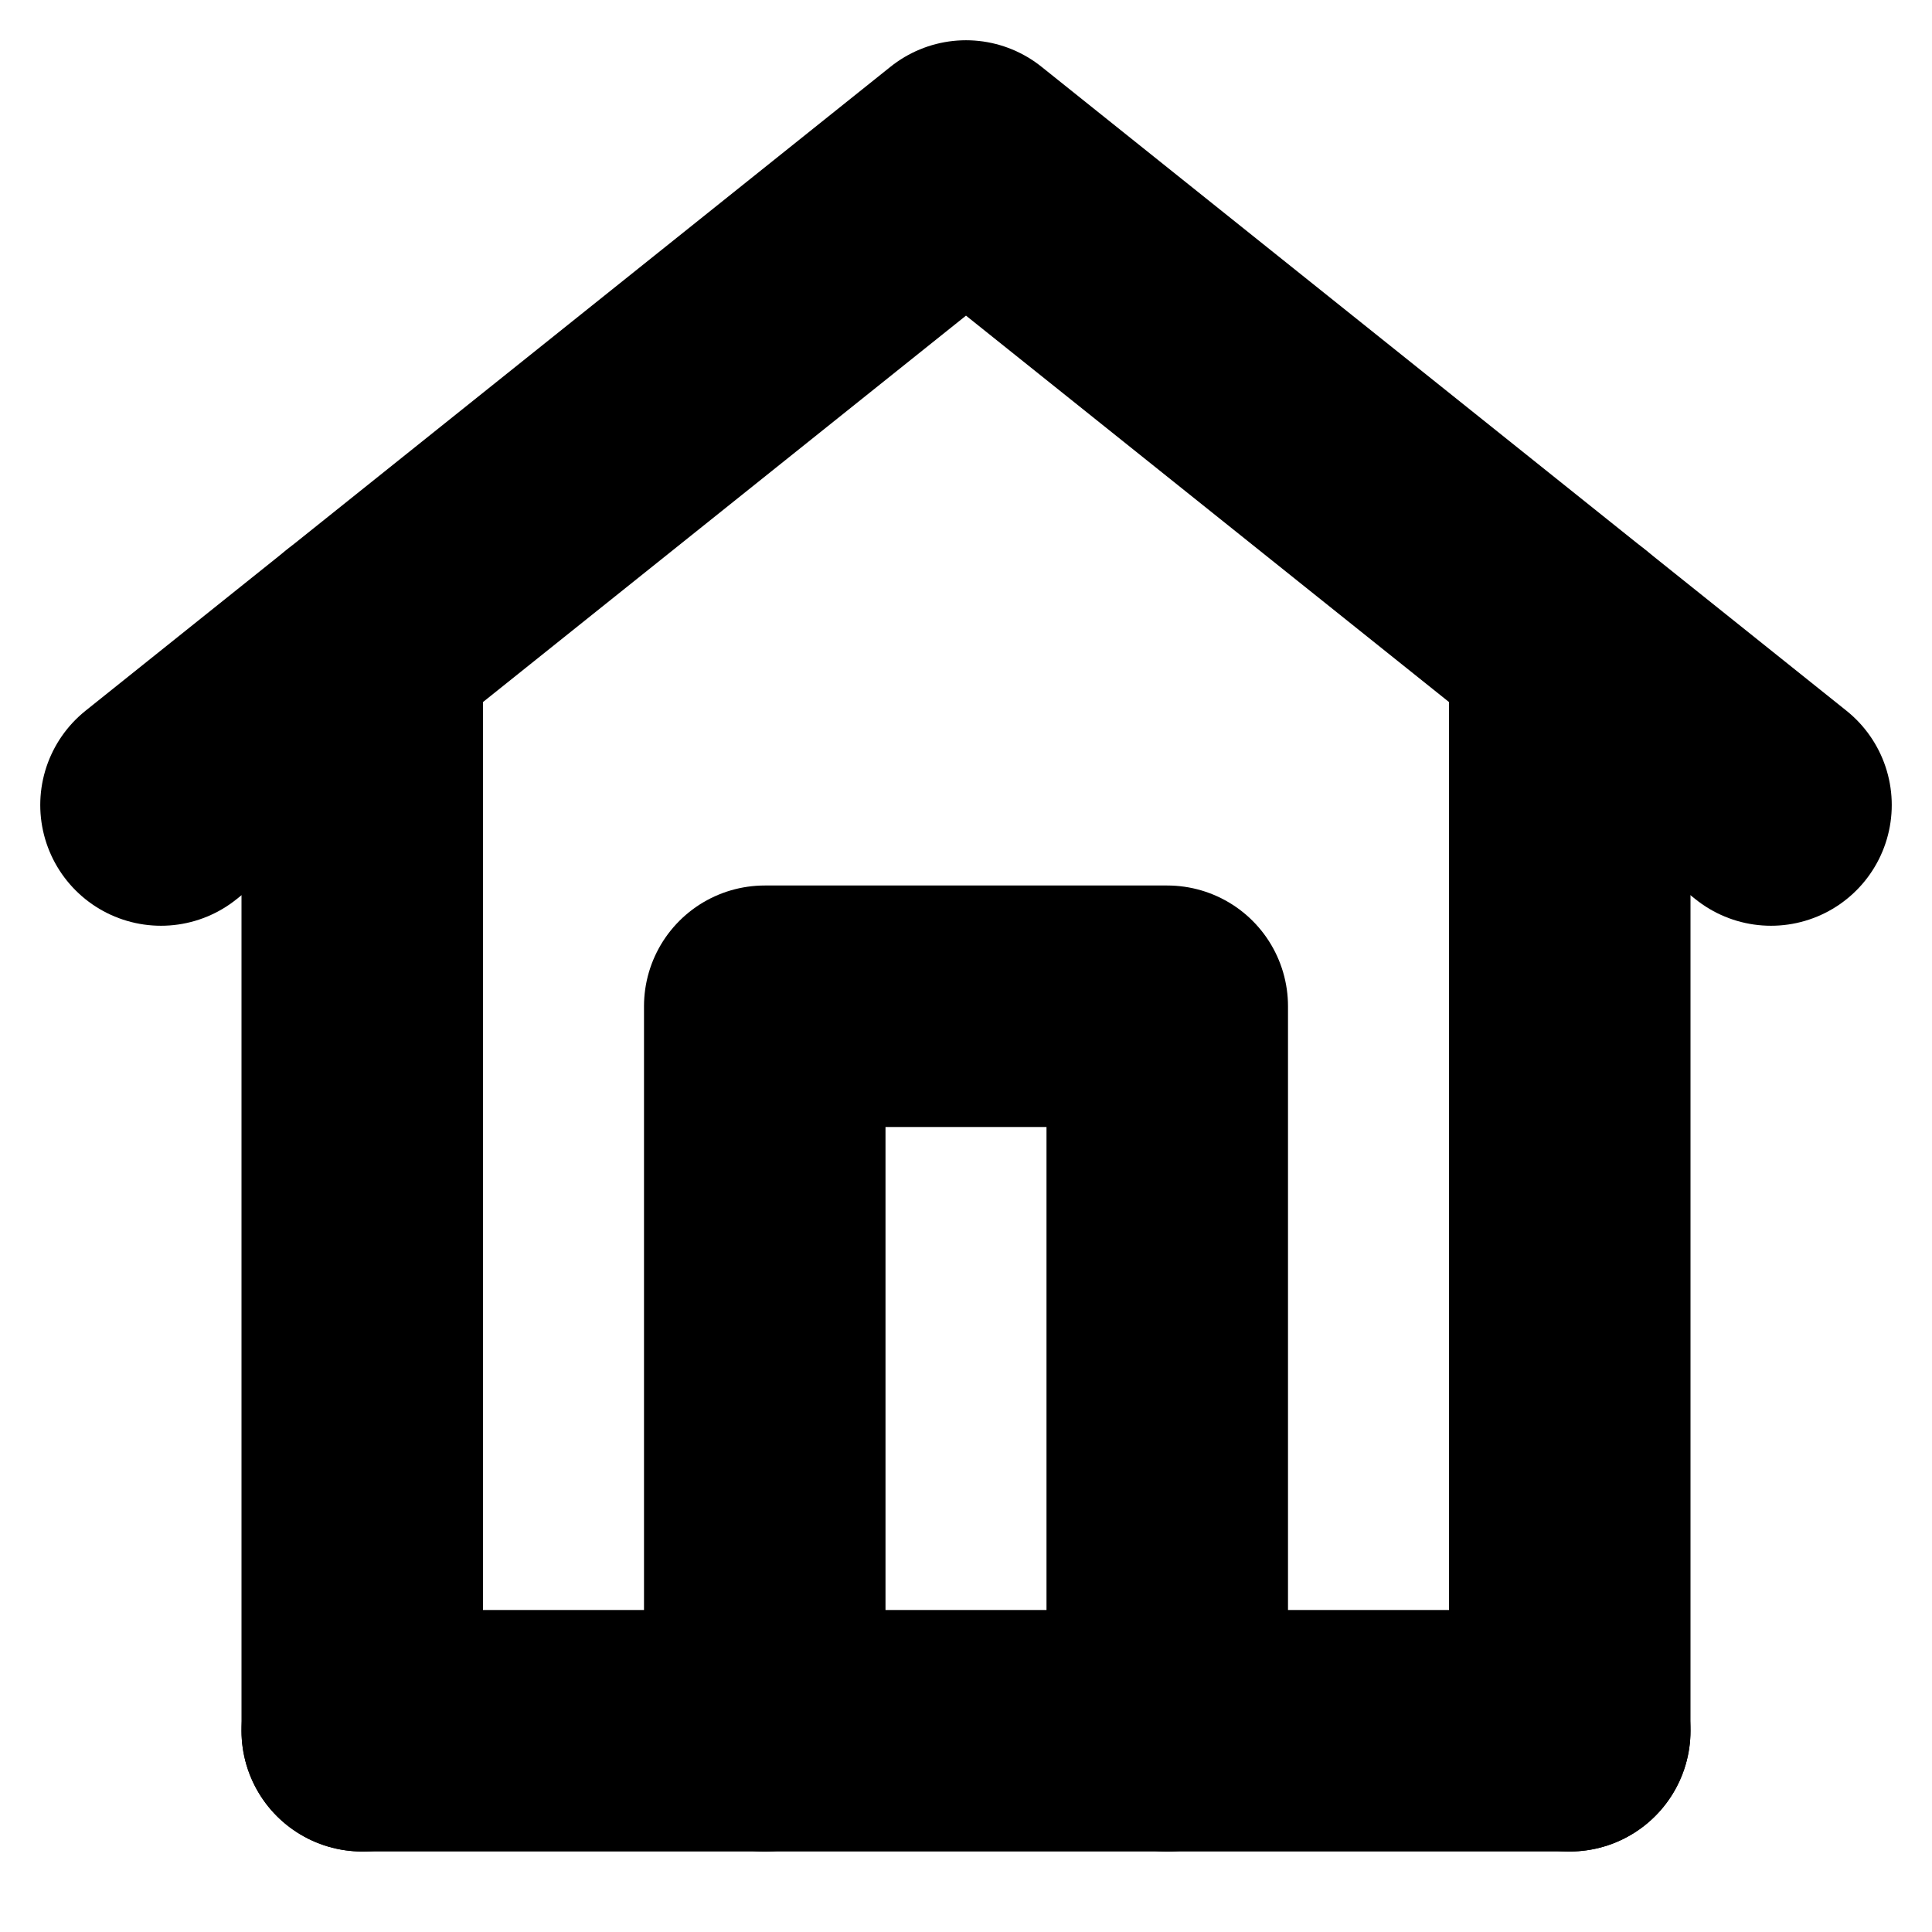 <svg xmlns="http://www.w3.org/2000/svg" width="1em" height="1em" viewBox="0 0 24 24"><g fill="none" stroke="currentColor" stroke-linecap="round" stroke-linejoin="round" stroke-width="3"><path d="M4.5 21.5h15"/><path d="M4.5 21.5v-13.5M19.5 21.5v-13.5"/><path d="M2 10l10 -8l10 8"/><path d="M9.5 21.5v-9h5v9"/></g></svg>